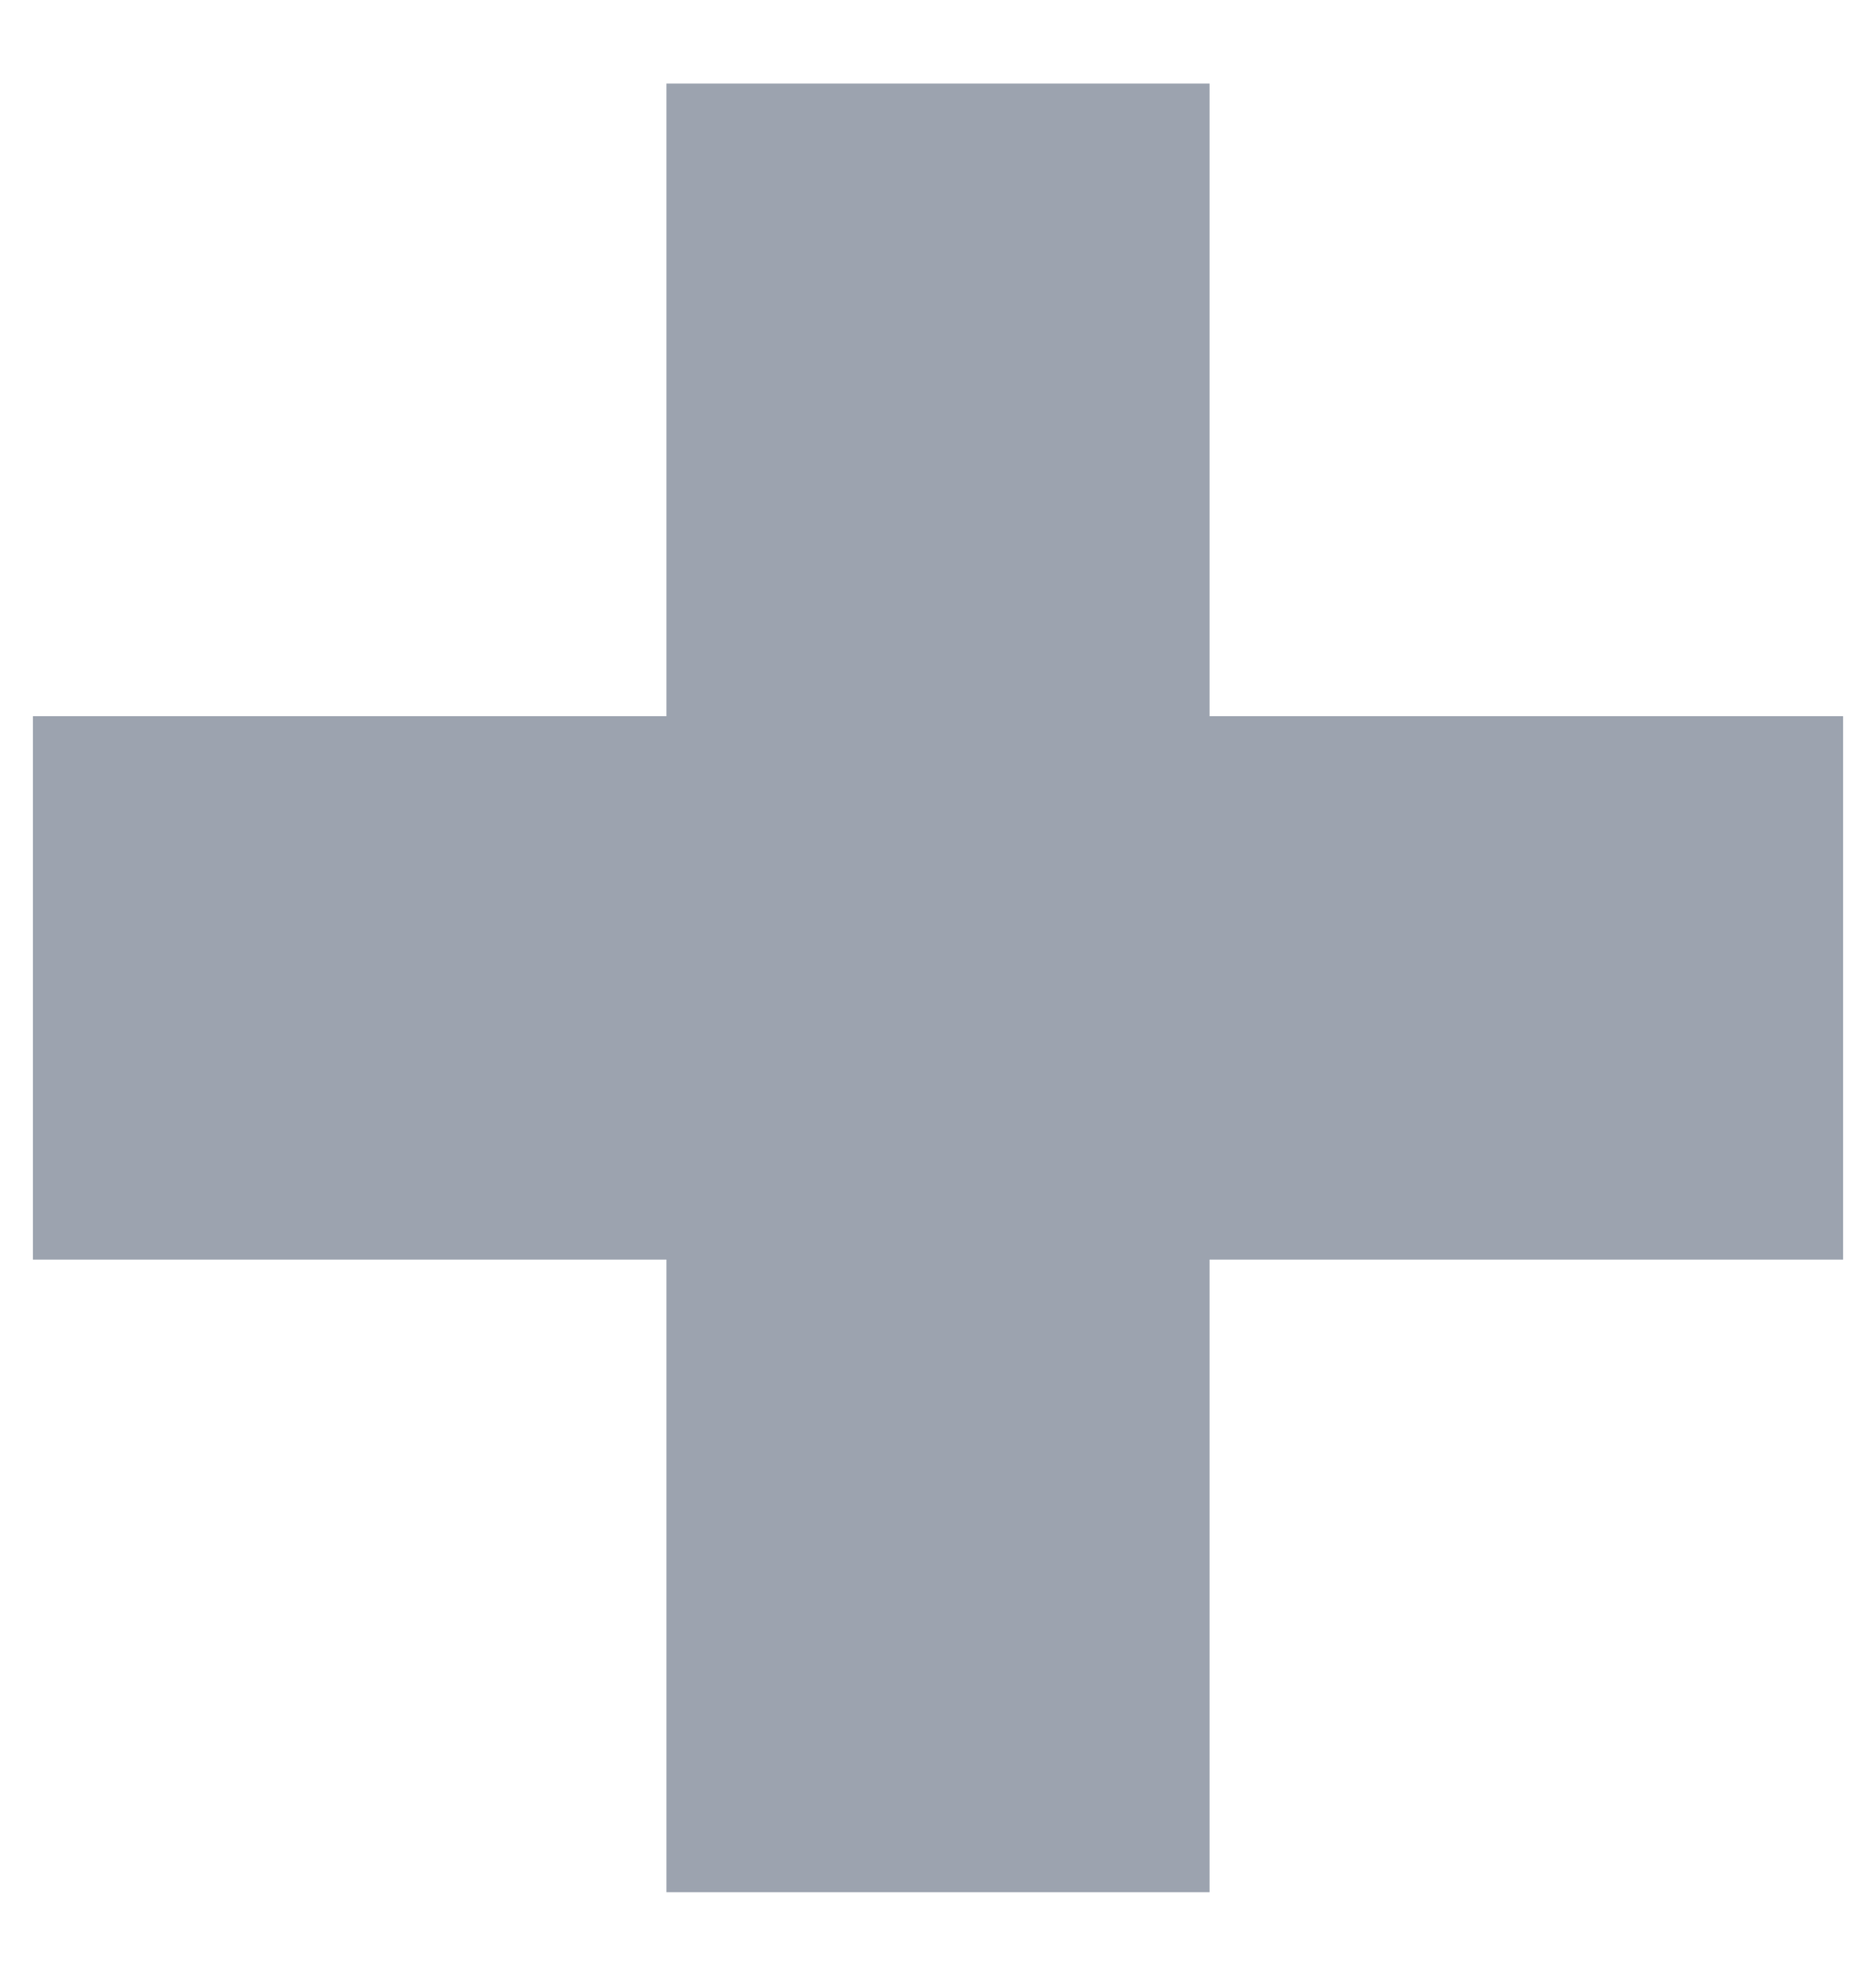 <svg width="19" height="20" viewBox="0 0 19 20" fill="none" xmlns="http://www.w3.org/2000/svg">
<path d="M12.25 0.846H6.75V7.25H0.333V12.751H6.75V19.155H12.25V12.751H18.667V7.25H12.25V0.846Z" fill="#9CA3AF"/>
</svg>
